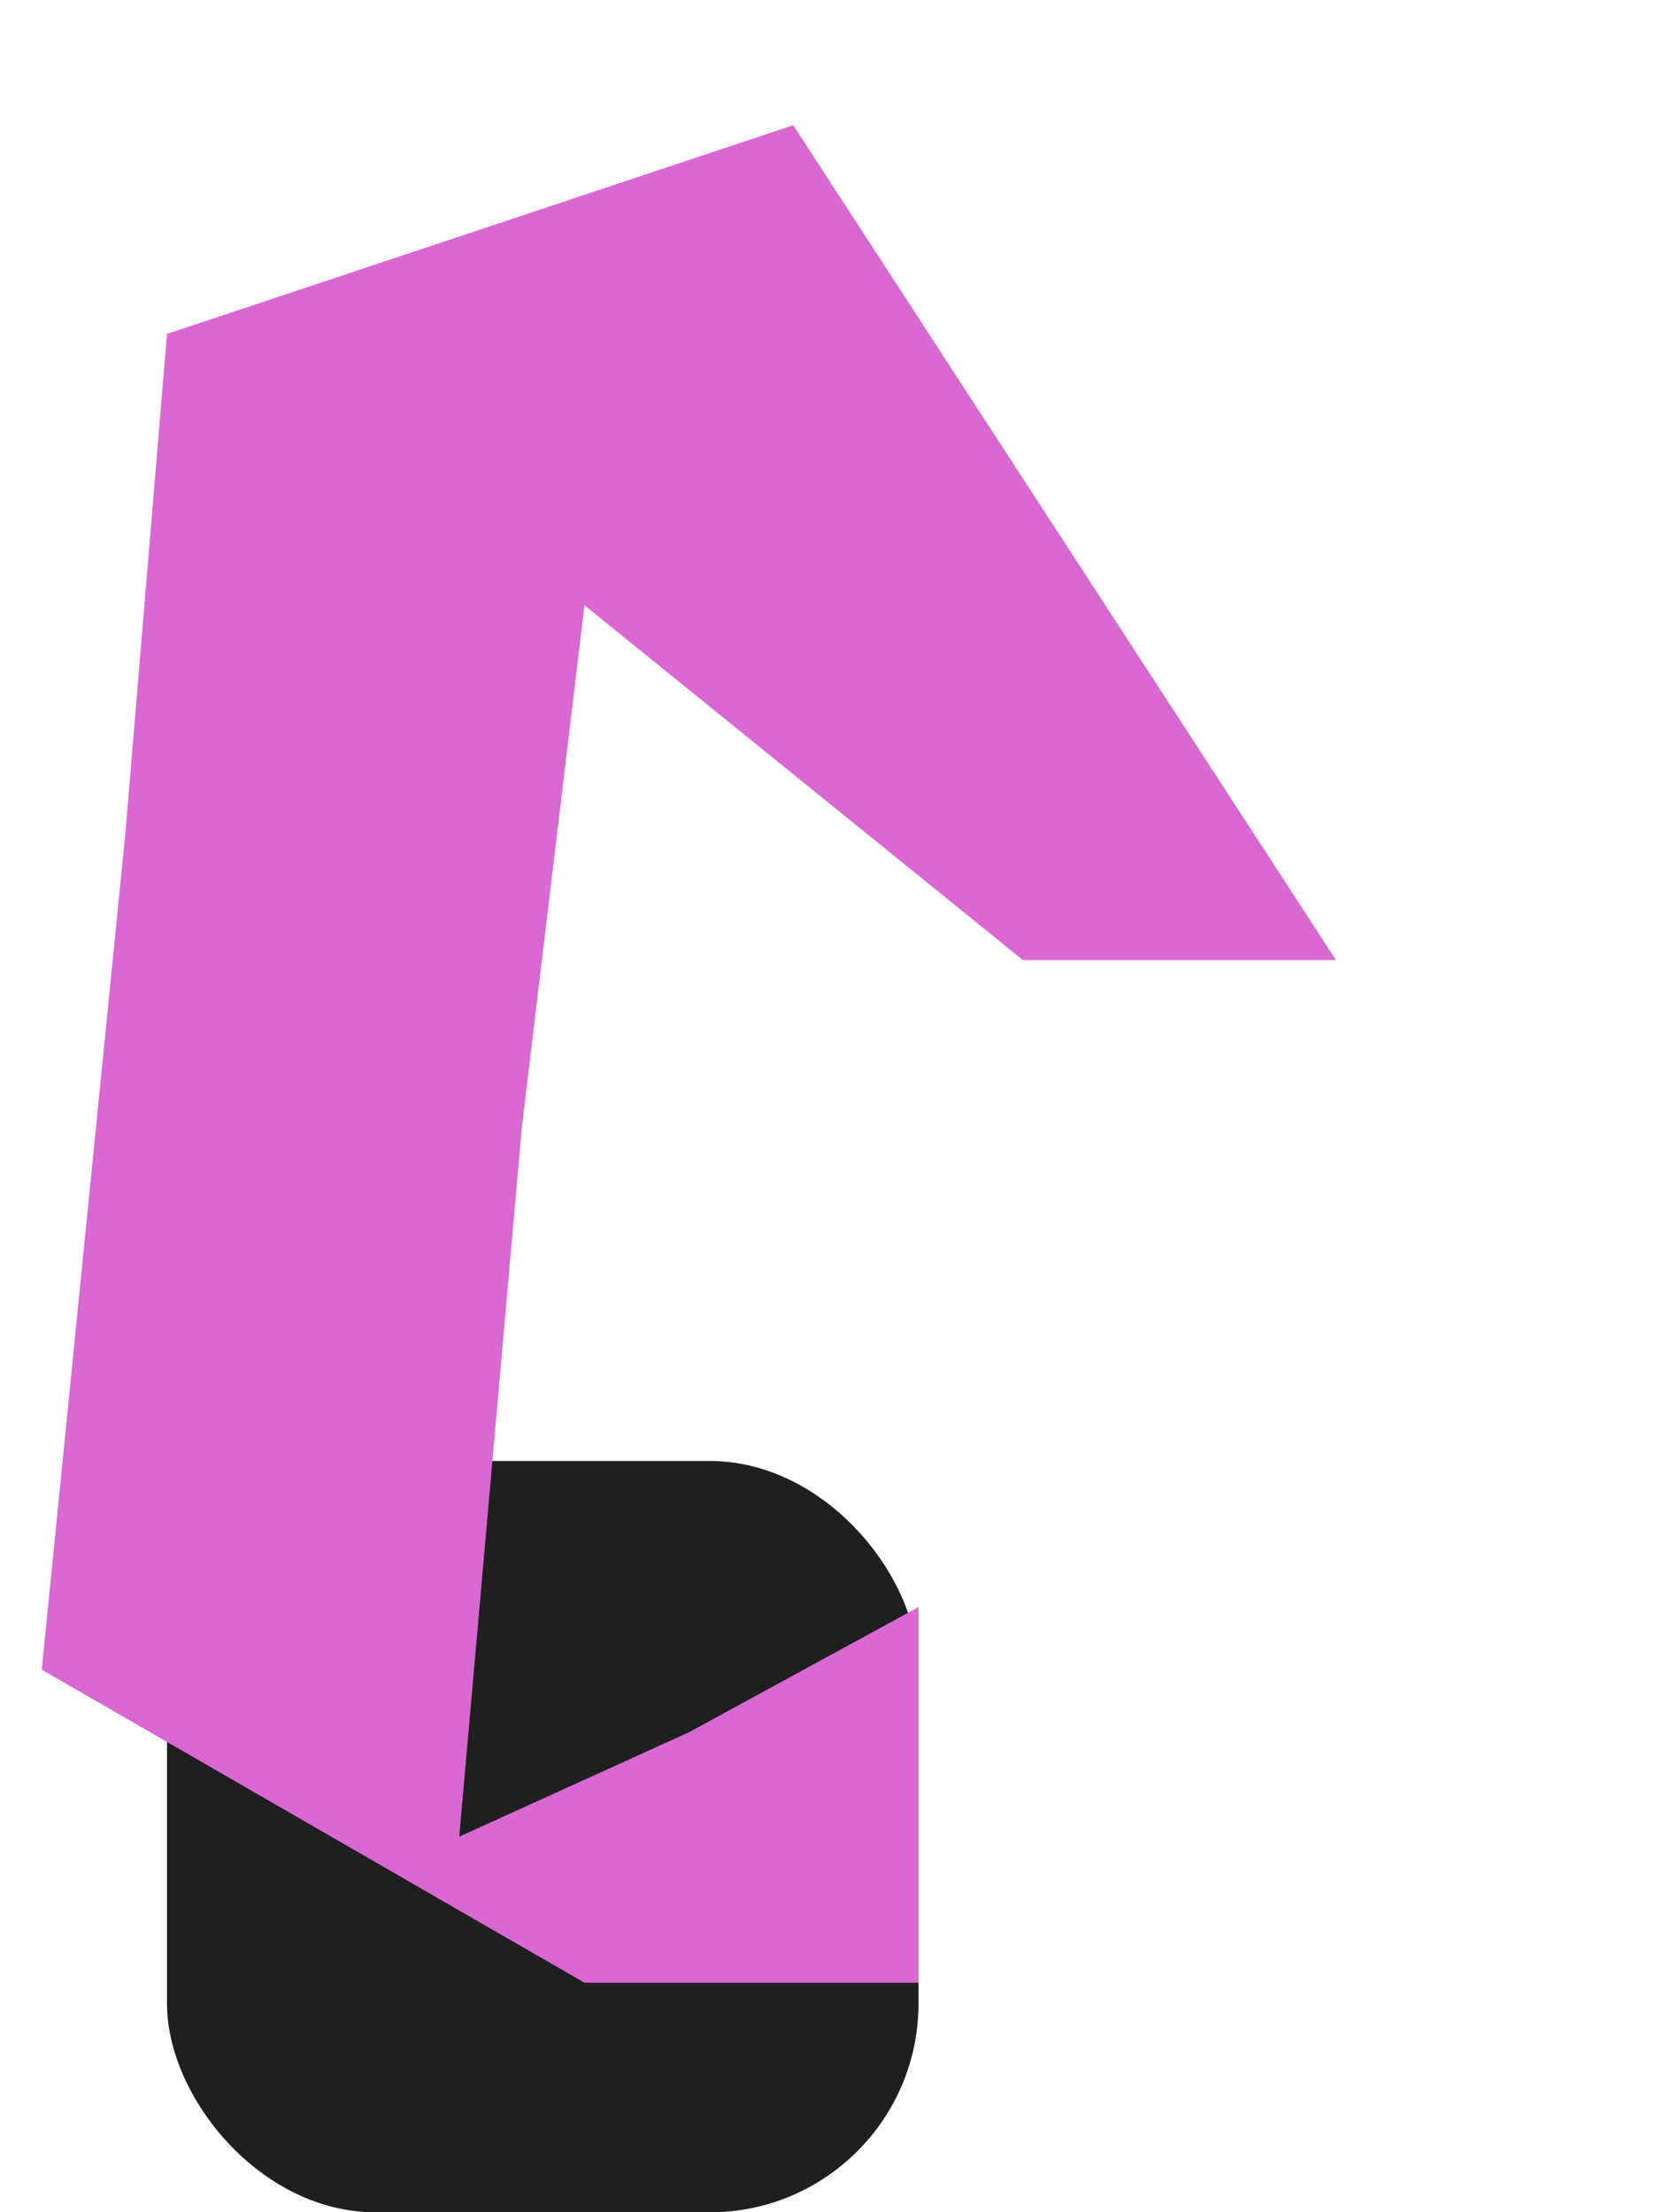 <svg width="40" height="53" viewBox="0 0 40 53" fill="none" xmlns="http://www.w3.org/2000/svg">
<rect x="4" y="35" width="18" height="18" rx="5" fill="#1F1F1F"/>
<path d="M22 38.5V47.5H14L1 40L3 20L4 8L19 3L32 23H24.5L14 14.5L12.5 27L11 44L16.5 41.5L22 38.5Z" fill="#D968D3"/>
</svg>
